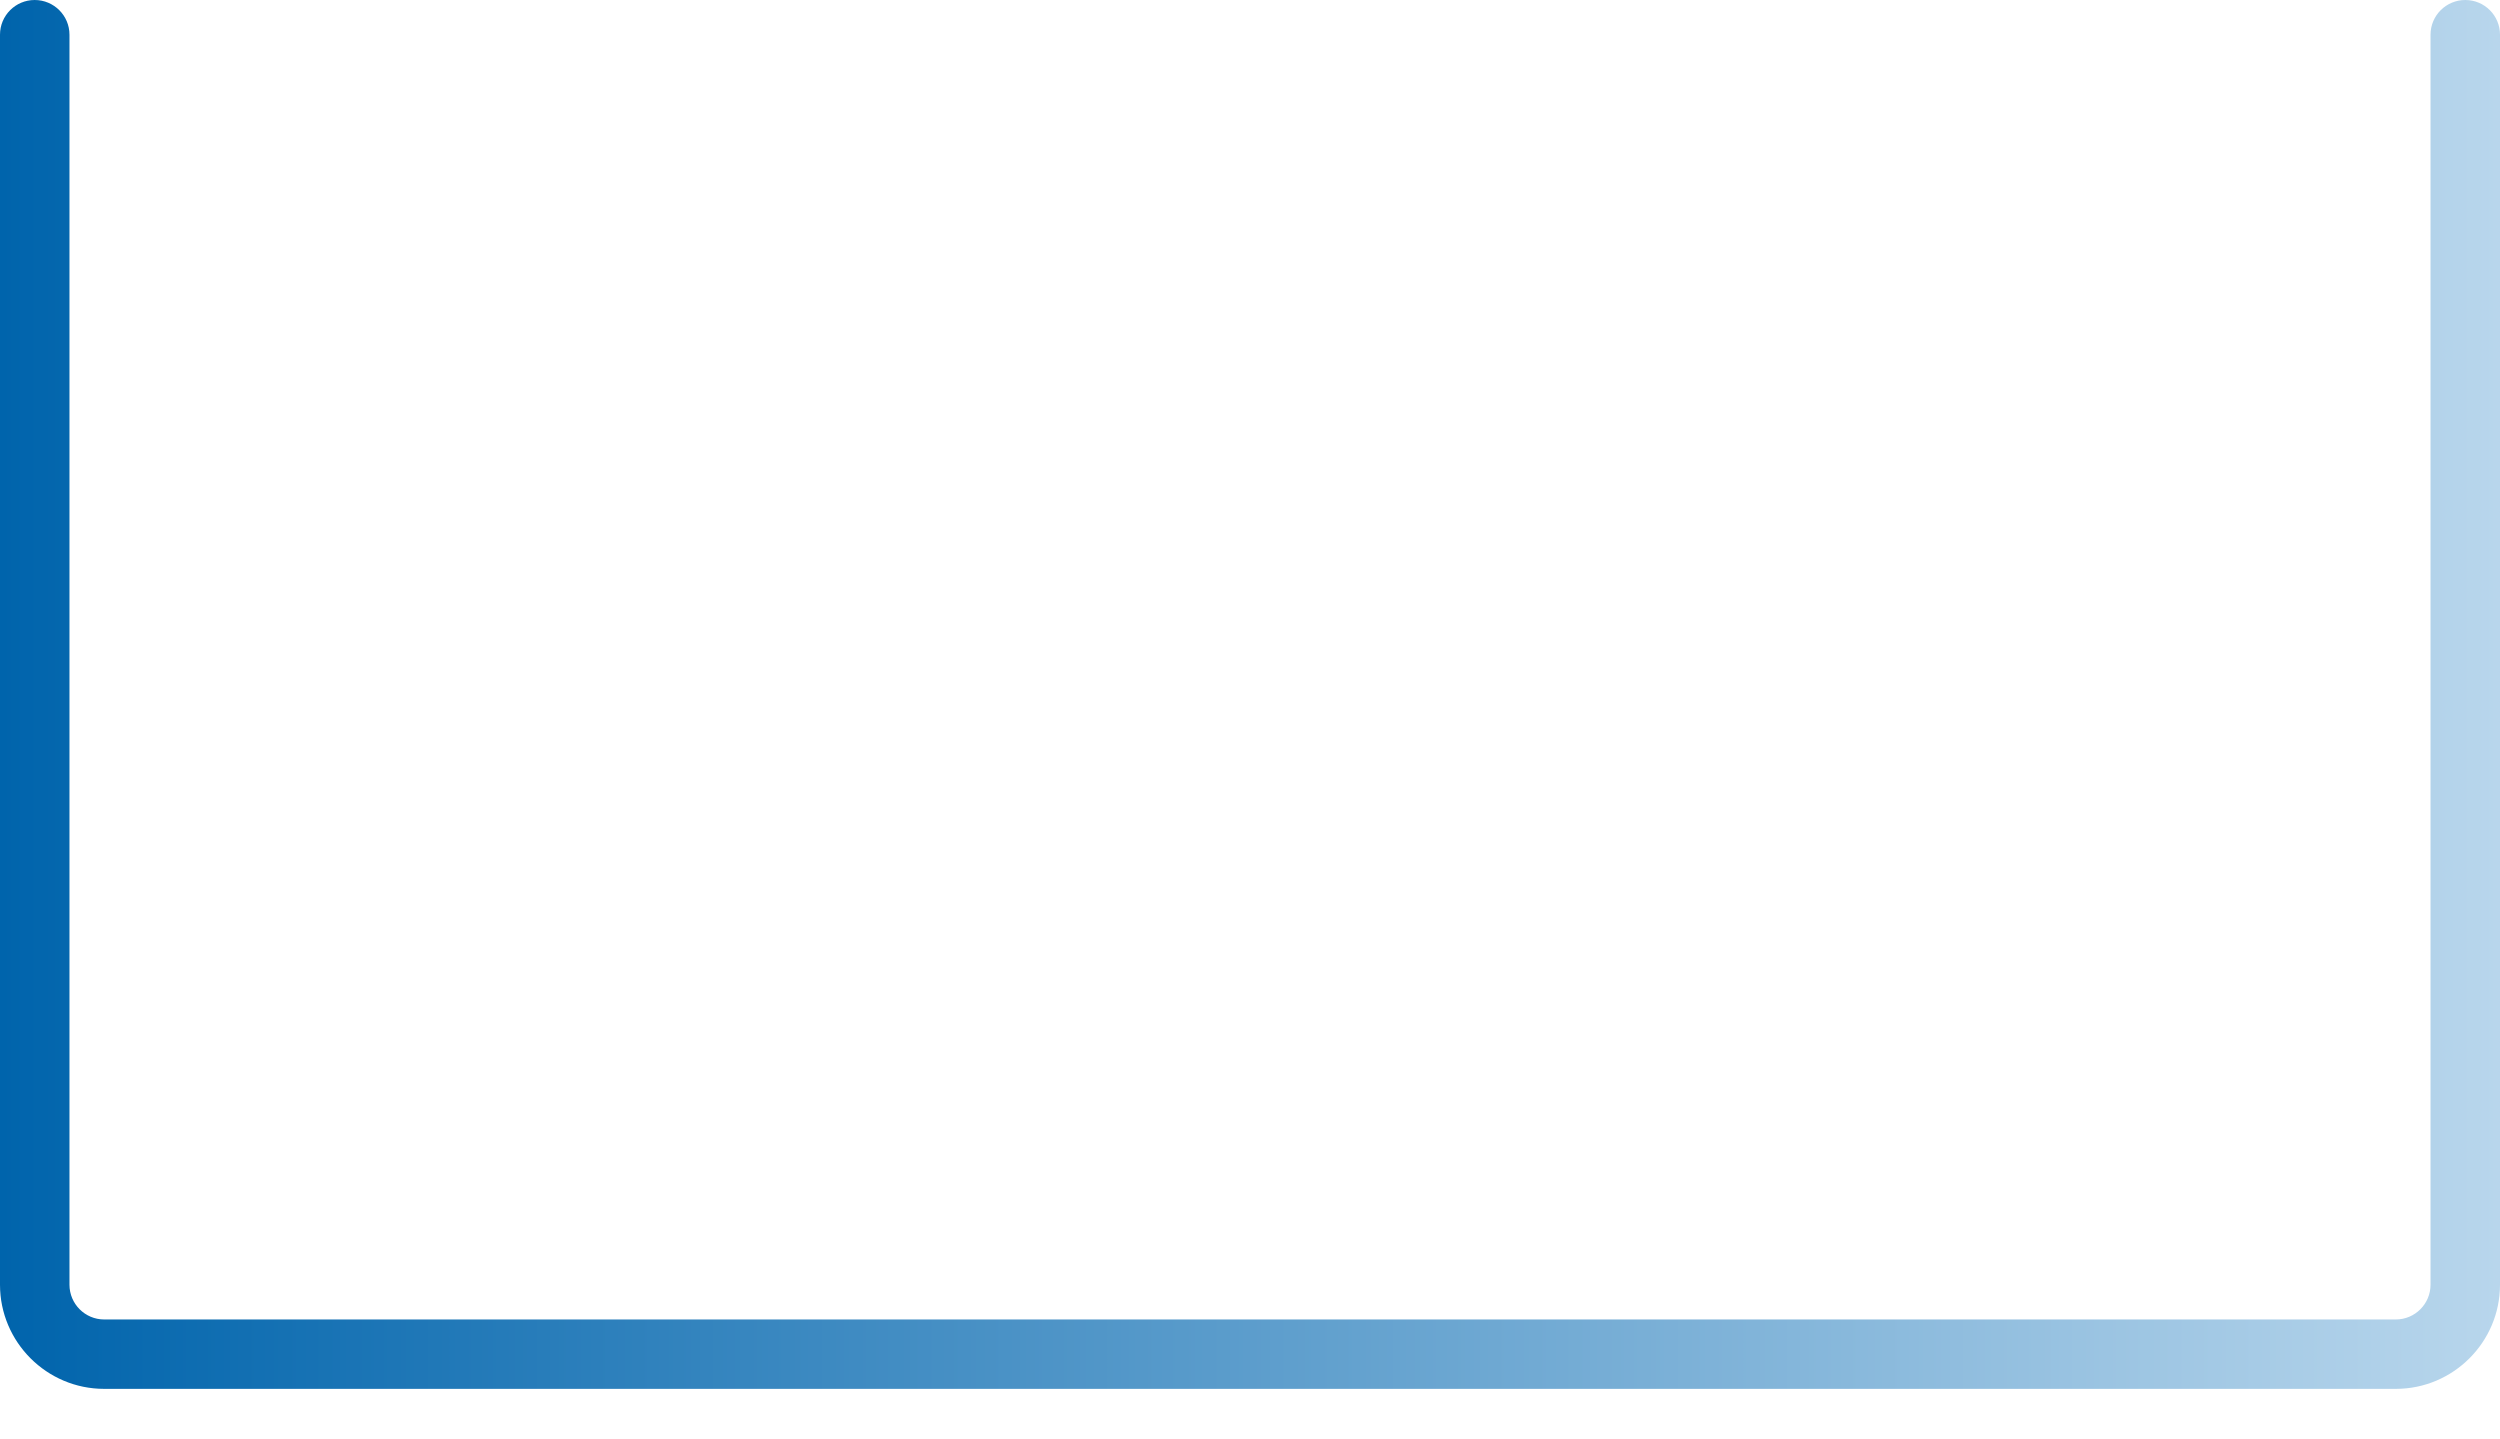 <svg width="33" height="19" viewBox="0 0 33 19" fill="none" xmlns="http://www.w3.org/2000/svg">
<path d="M0 16.958C0 17.716 0.617 18.333 1.375 18.333H31.625C32.383 18.333 33 17.716 33 16.958V0.458C33 0.205 32.795 0 32.542 0C32.289 0 32.083 0.205 32.083 0.458V16.958C32.083 17.211 31.878 17.417 31.625 17.417H1.375C1.122 17.417 0.917 17.211 0.917 16.958V0.458C0.917 0.205 0.711 0 0.458 0C0.205 0 0 0.205 0 0.458V16.958Z" fill="url(#paint0_linear_111_40)"/>
<defs>
<linearGradient id="paint0_linear_111_40" x1="0" y1="9.375" x2="33" y2="9.375" gradientUnits="userSpaceOnUse">
<stop stop-color="#0064AC"/>
<stop offset="1" stop-color="#B8D6EC"/>
</linearGradient>
</defs>
</svg>
